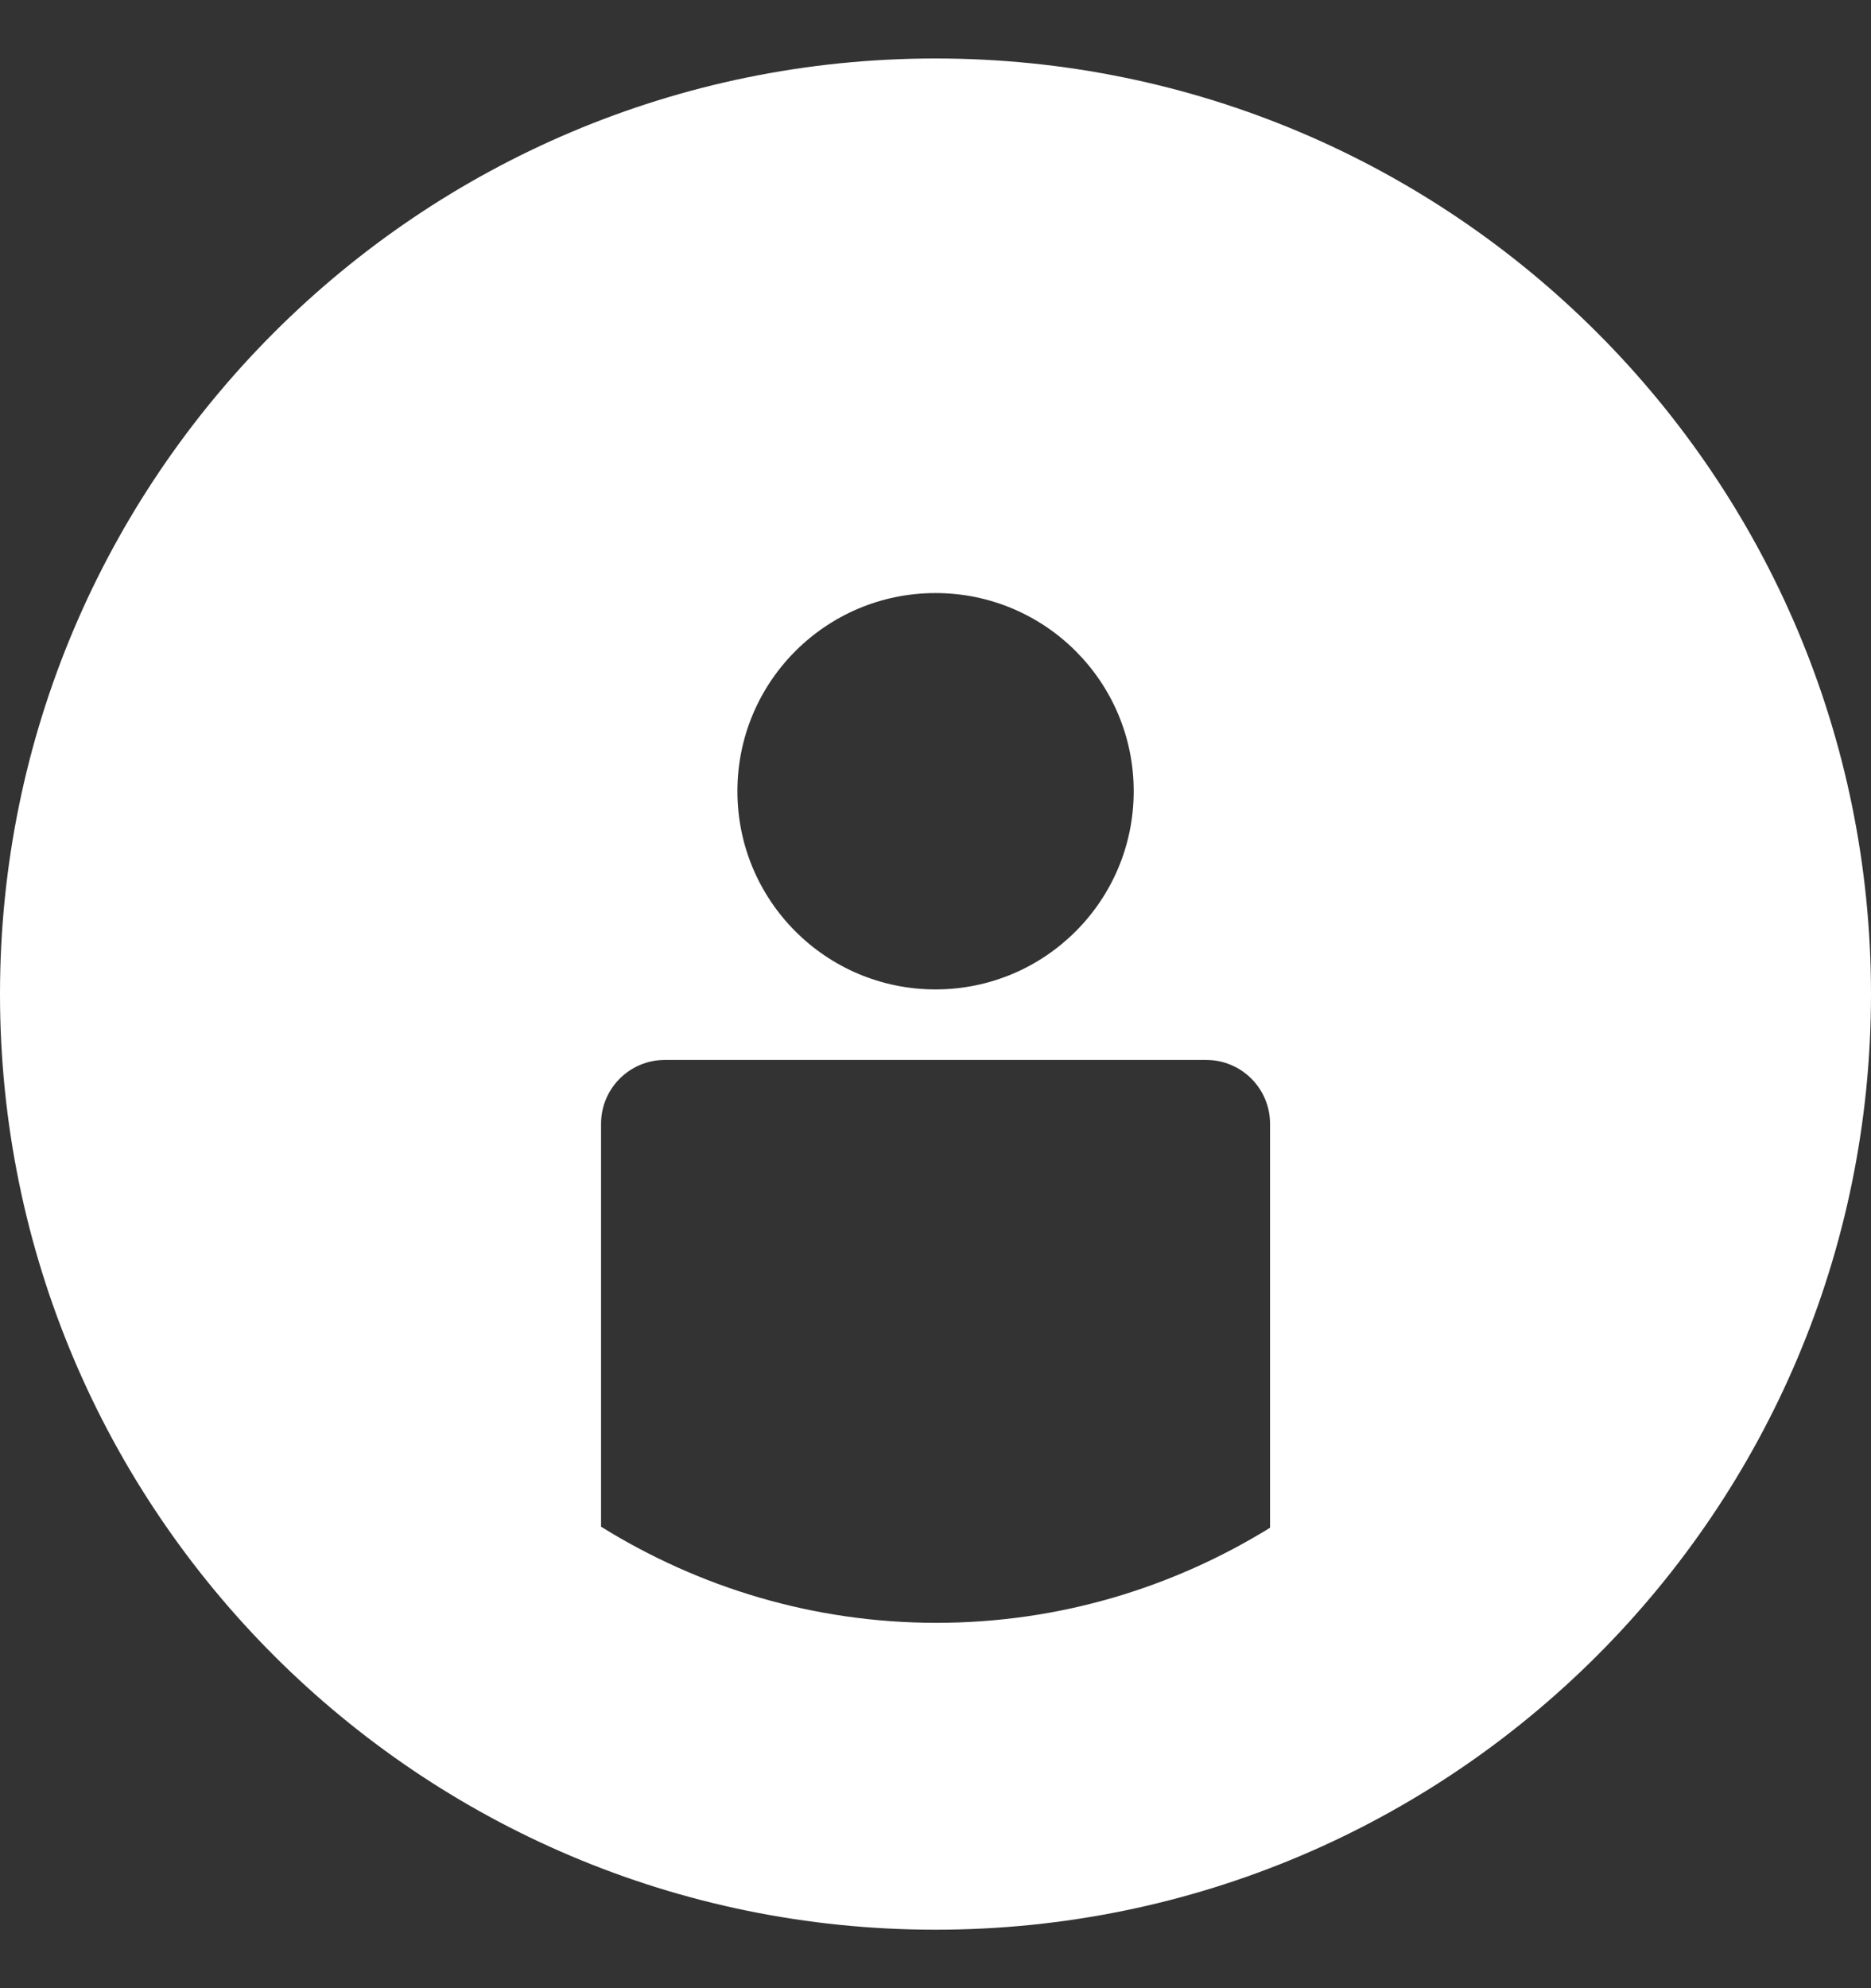 <svg width="16" height="17" viewBox="0 0 16 17" fill="none" xmlns="http://www.w3.org/2000/svg">
<rect x="0" y="0" width="16" height="17" fill="#333333" stroke="none"/>
<path d="M8 0.5C3.582 0.5 0 4.082 0 8.5C0 12.918 3.582 16.5 8 16.5C12.419 16.5 16 12.918 16 8.5C16 4.082 12.419 0.5 8 0.5ZM8 5.071C8.936 5.071 9.695 5.829 9.695 6.765C9.695 7.702 8.936 8.46 8 8.46C7.064 8.46 6.306 7.702 6.306 6.765C6.306 5.829 7.064 5.071 8 5.071ZM10.861 13.063C10.03 13.576 9.055 13.876 8.008 13.876C6.954 13.876 5.973 13.572 5.14 13.054V9.609C5.14 9.307 5.384 9.063 5.686 9.063H10.315C10.616 9.063 10.861 9.307 10.861 9.609L10.861 13.063Z" fill="white"/>
</svg>
